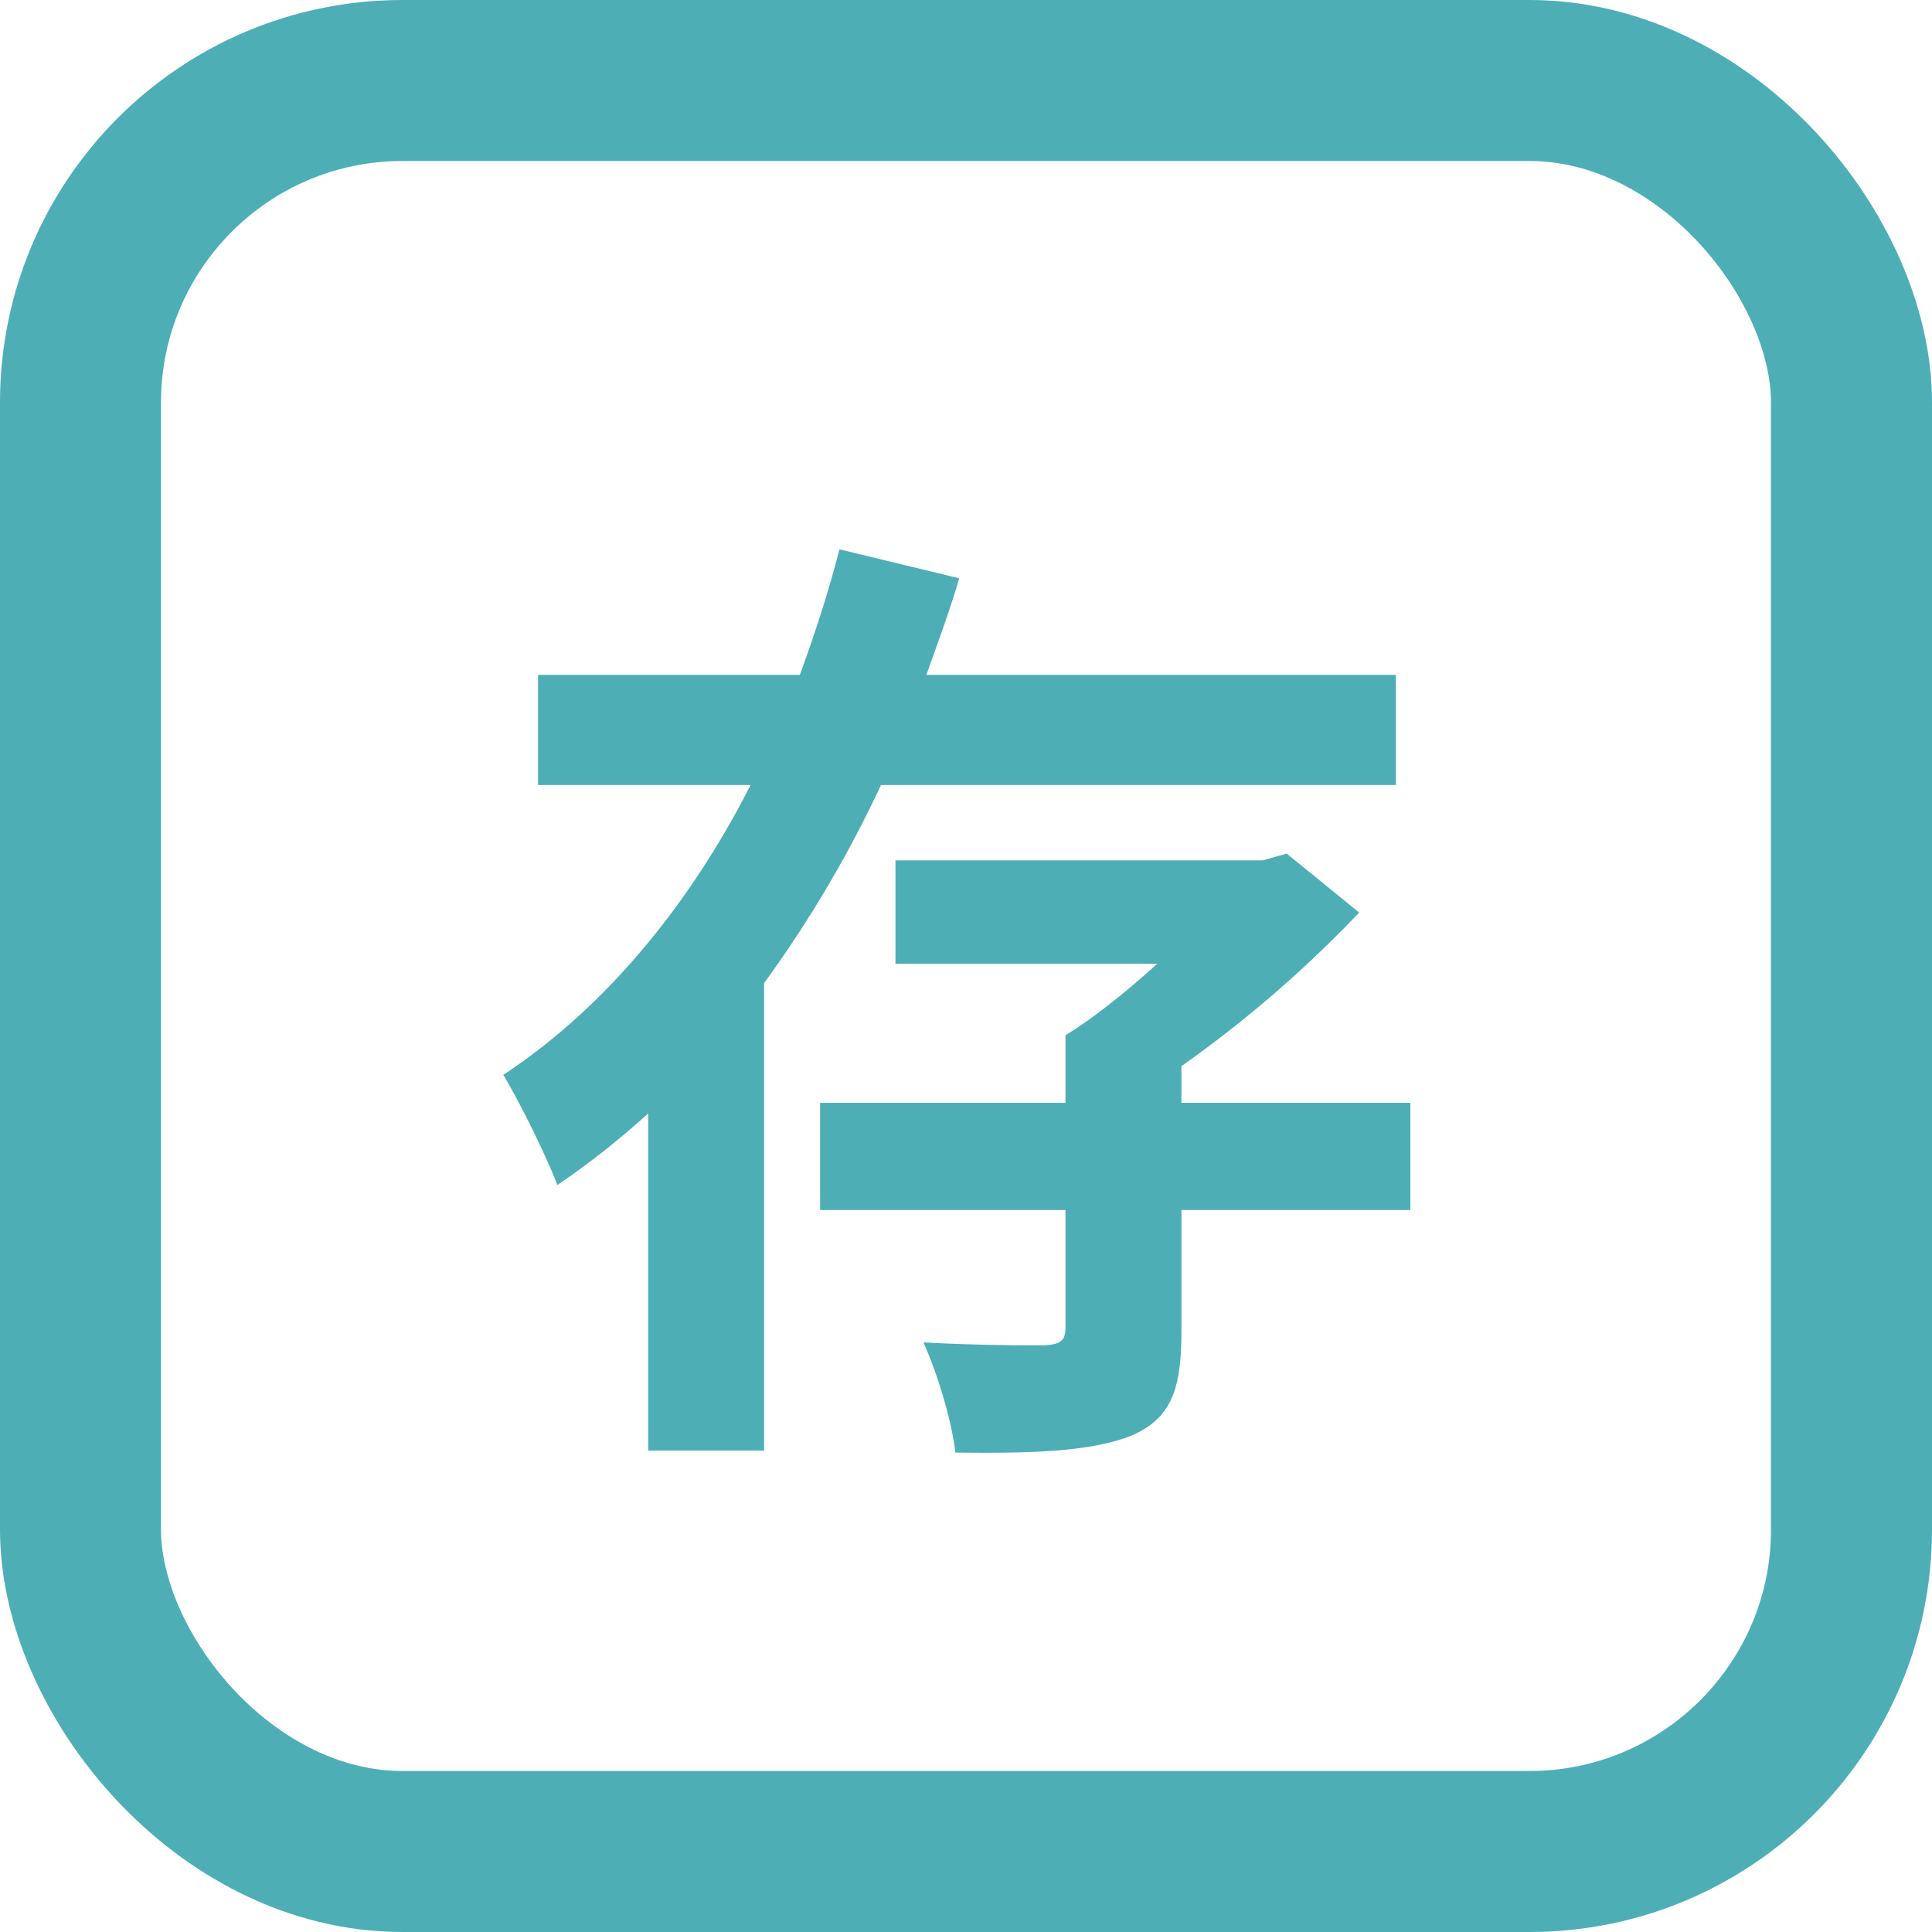 <svg xmlns="http://www.w3.org/2000/svg" width="24" height="24"><g fill="none" fill-rule="evenodd" transform="translate(0 -6)"><rect width="22" height="22" x="1" y="7" stroke="#4DAEB6" stroke-width="2" rx="4"/><path fill="#4DAEB6" fill-rule="nonzero" d="M9.492 24.02v-5.808a14.886 14.886 0 001.452-2.46h6.396v-1.368h-5.832c.144-.408.288-.792.408-1.2l-1.488-.36c-.132.516-.3 1.032-.492 1.56H6.684v1.368h2.64c-.732 1.44-1.776 2.748-3.072 3.6.216.36.528.996.672 1.368.408-.276.768-.564 1.128-.888v4.188h1.44zm4.548-.18c.516-.216.636-.588.636-1.308v-1.5h2.844V19.7h-2.844v-.456a14.945 14.945 0 002.208-1.908l-.9-.732-.3.084h-4.56v1.284h3.252c-.372.336-.768.66-1.14.888v.84h-3.048v1.332h3.048v1.464c0 .156-.06.204-.264.216h-.158a26 26 0 01-1.342-.036c.18.408.348.96.396 1.368.96.012 1.668-.012 2.172-.204z"/></g></svg>